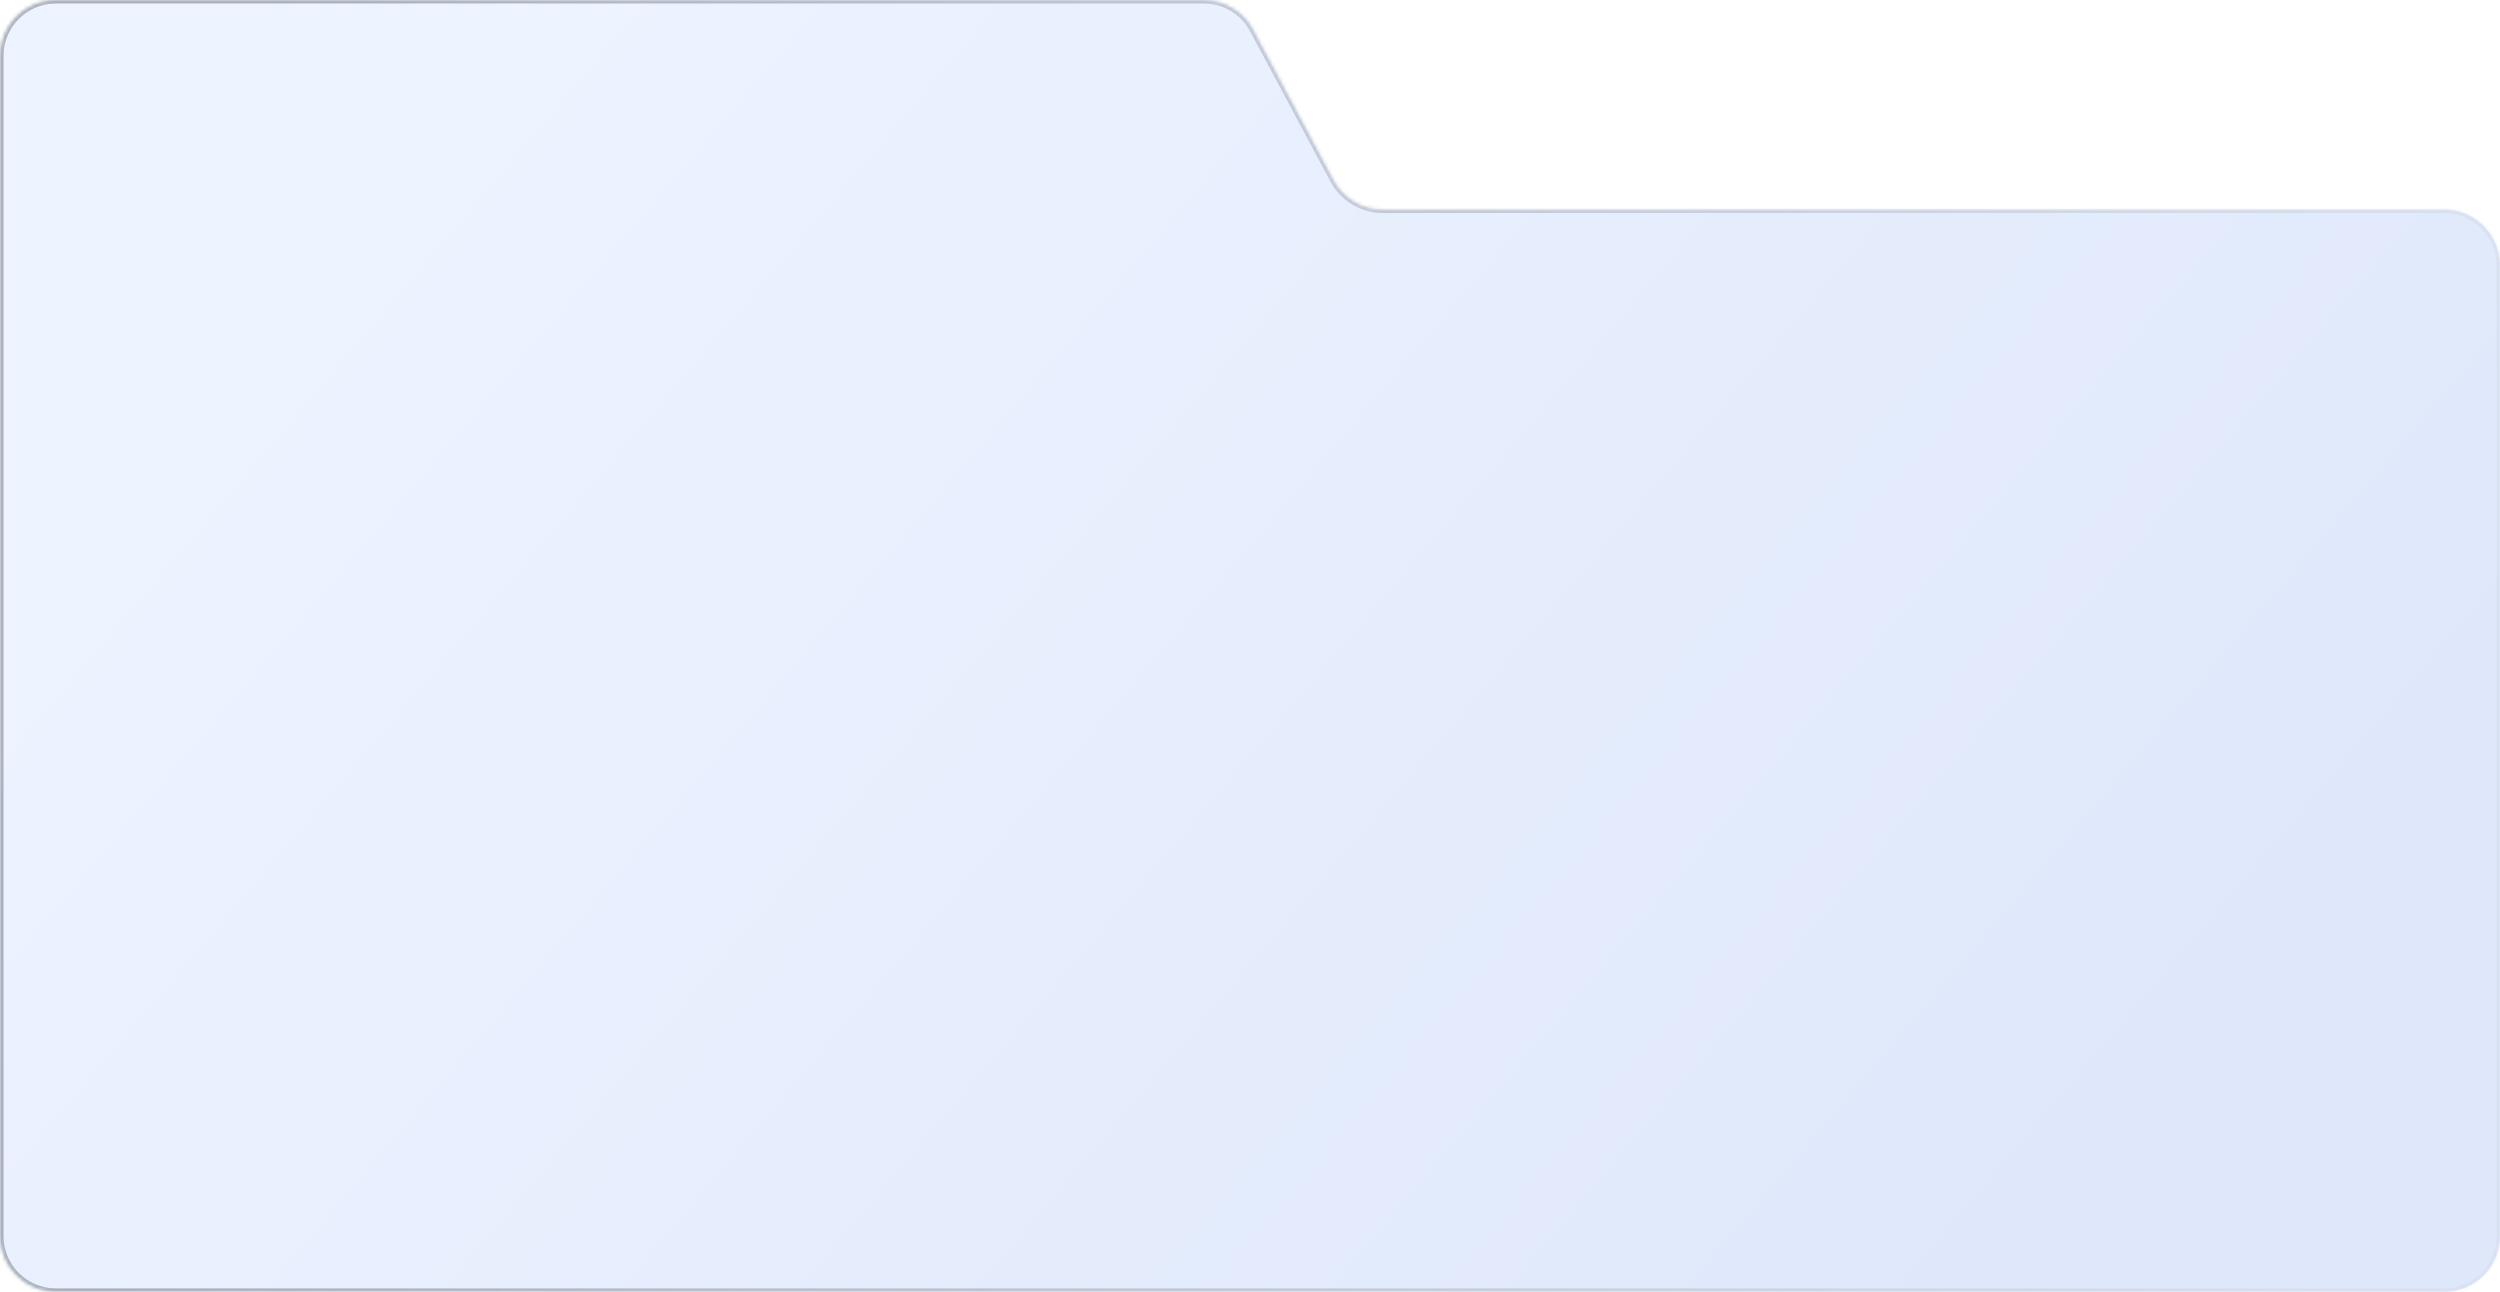 <svg width="716" height="370" viewBox="0 0 716 370" fill="none" xmlns="http://www.w3.org/2000/svg">
<g filter="url(#filter0_b_2045_49)">
<mask id="path-1-inside-1_2045_49" fill="white">
<path fill-rule="evenodd" clip-rule="evenodd" d="M358.916 8.457C356.133 3.251 350.709 0 344.806 0H16C7.163 0 0 7.163 0 16V60V354C0 362.837 7.163 370 16 370H700C708.837 370 716 362.837 716 354V76C716 67.163 708.837 60 700 60H396.057C390.154 60 384.73 56.749 381.947 51.543L358.916 8.457Z"/>
</mask>
<path fill-rule="evenodd" clip-rule="evenodd" d="M358.916 8.457C356.133 3.251 350.709 0 344.806 0H16C7.163 0 0 7.163 0 16V60V354C0 362.837 7.163 370 16 370H700C708.837 370 716 362.837 716 354V76C716 67.163 708.837 60 700 60H396.057C390.154 60 384.73 56.749 381.947 51.543L358.916 8.457Z" fill="url(#paint0_linear_2045_49)" fill-opacity="0.15"/>
<path d="M381.947 51.543L381.065 52.014L381.947 51.543ZM358.916 8.457L359.798 7.986L358.916 8.457ZM16 1H344.806V-1H16V1ZM1 60V16H-1V60H1ZM1 354V60H-1V354H1ZM700 369H16V371H700V369ZM715 76V354H717V76H715ZM396.057 61H700V59H396.057V61ZM358.034 8.929L381.065 52.014L382.829 51.071L359.798 7.986L358.034 8.929ZM396.057 59C390.523 59 385.438 55.952 382.829 51.071L381.065 52.014C384.022 57.546 389.785 61 396.057 61V59ZM700 371C709.389 371 717 363.389 717 354H715C715 362.284 708.284 369 700 369V371ZM-1 354C-1 363.389 6.611 371 16 371V369C7.716 369 1 362.284 1 354H-1ZM344.806 1C350.34 1 355.425 4.048 358.034 8.929L359.798 7.986C356.841 2.454 351.078 -1 344.806 -1V1ZM717 76C717 66.611 709.389 59 700 59V61C708.284 61 715 67.716 715 76H717ZM16 -1C6.611 -1 -1 6.611 -1 16H1C1 7.716 7.716 1 16 1V-1Z" fill="url(#paint1_linear_2045_49)" fill-opacity="0.3" mask="url(#path-1-inside-1_2045_49)"/>
</g>
<defs>
<filter id="filter0_b_2045_49" x="-10" y="-10" width="736" height="390" filterUnits="userSpaceOnUse" color-interpolation-filters="sRGB">
<feFlood flood-opacity="0" result="BackgroundImageFix"/>
<feGaussianBlur in="BackgroundImageFix" stdDeviation="5"/>
<feComposite in2="SourceAlpha" operator="in" result="effect1_backgroundBlur_2045_49"/>
<feBlend mode="normal" in="SourceGraphic" in2="effect1_backgroundBlur_2045_49" result="shape"/>
</filter>
<linearGradient id="paint0_linear_2045_49" x1="162.727" y1="1.22959e-06" x2="579.741" y2="353.293" gradientUnits="userSpaceOnUse">
<stop stop-color="#85ADFF"/>
<stop offset="1" stop-color="#2765E0"/>
</linearGradient>
<linearGradient id="paint1_linear_2045_49" x1="677.181" y1="370" x2="34.299" y2="265.862" gradientUnits="userSpaceOnUse">
<stop stop-color="#CBD0DB"/>
<stop offset="1" stop-color="#10141F"/>
</linearGradient>
</defs>
</svg>
